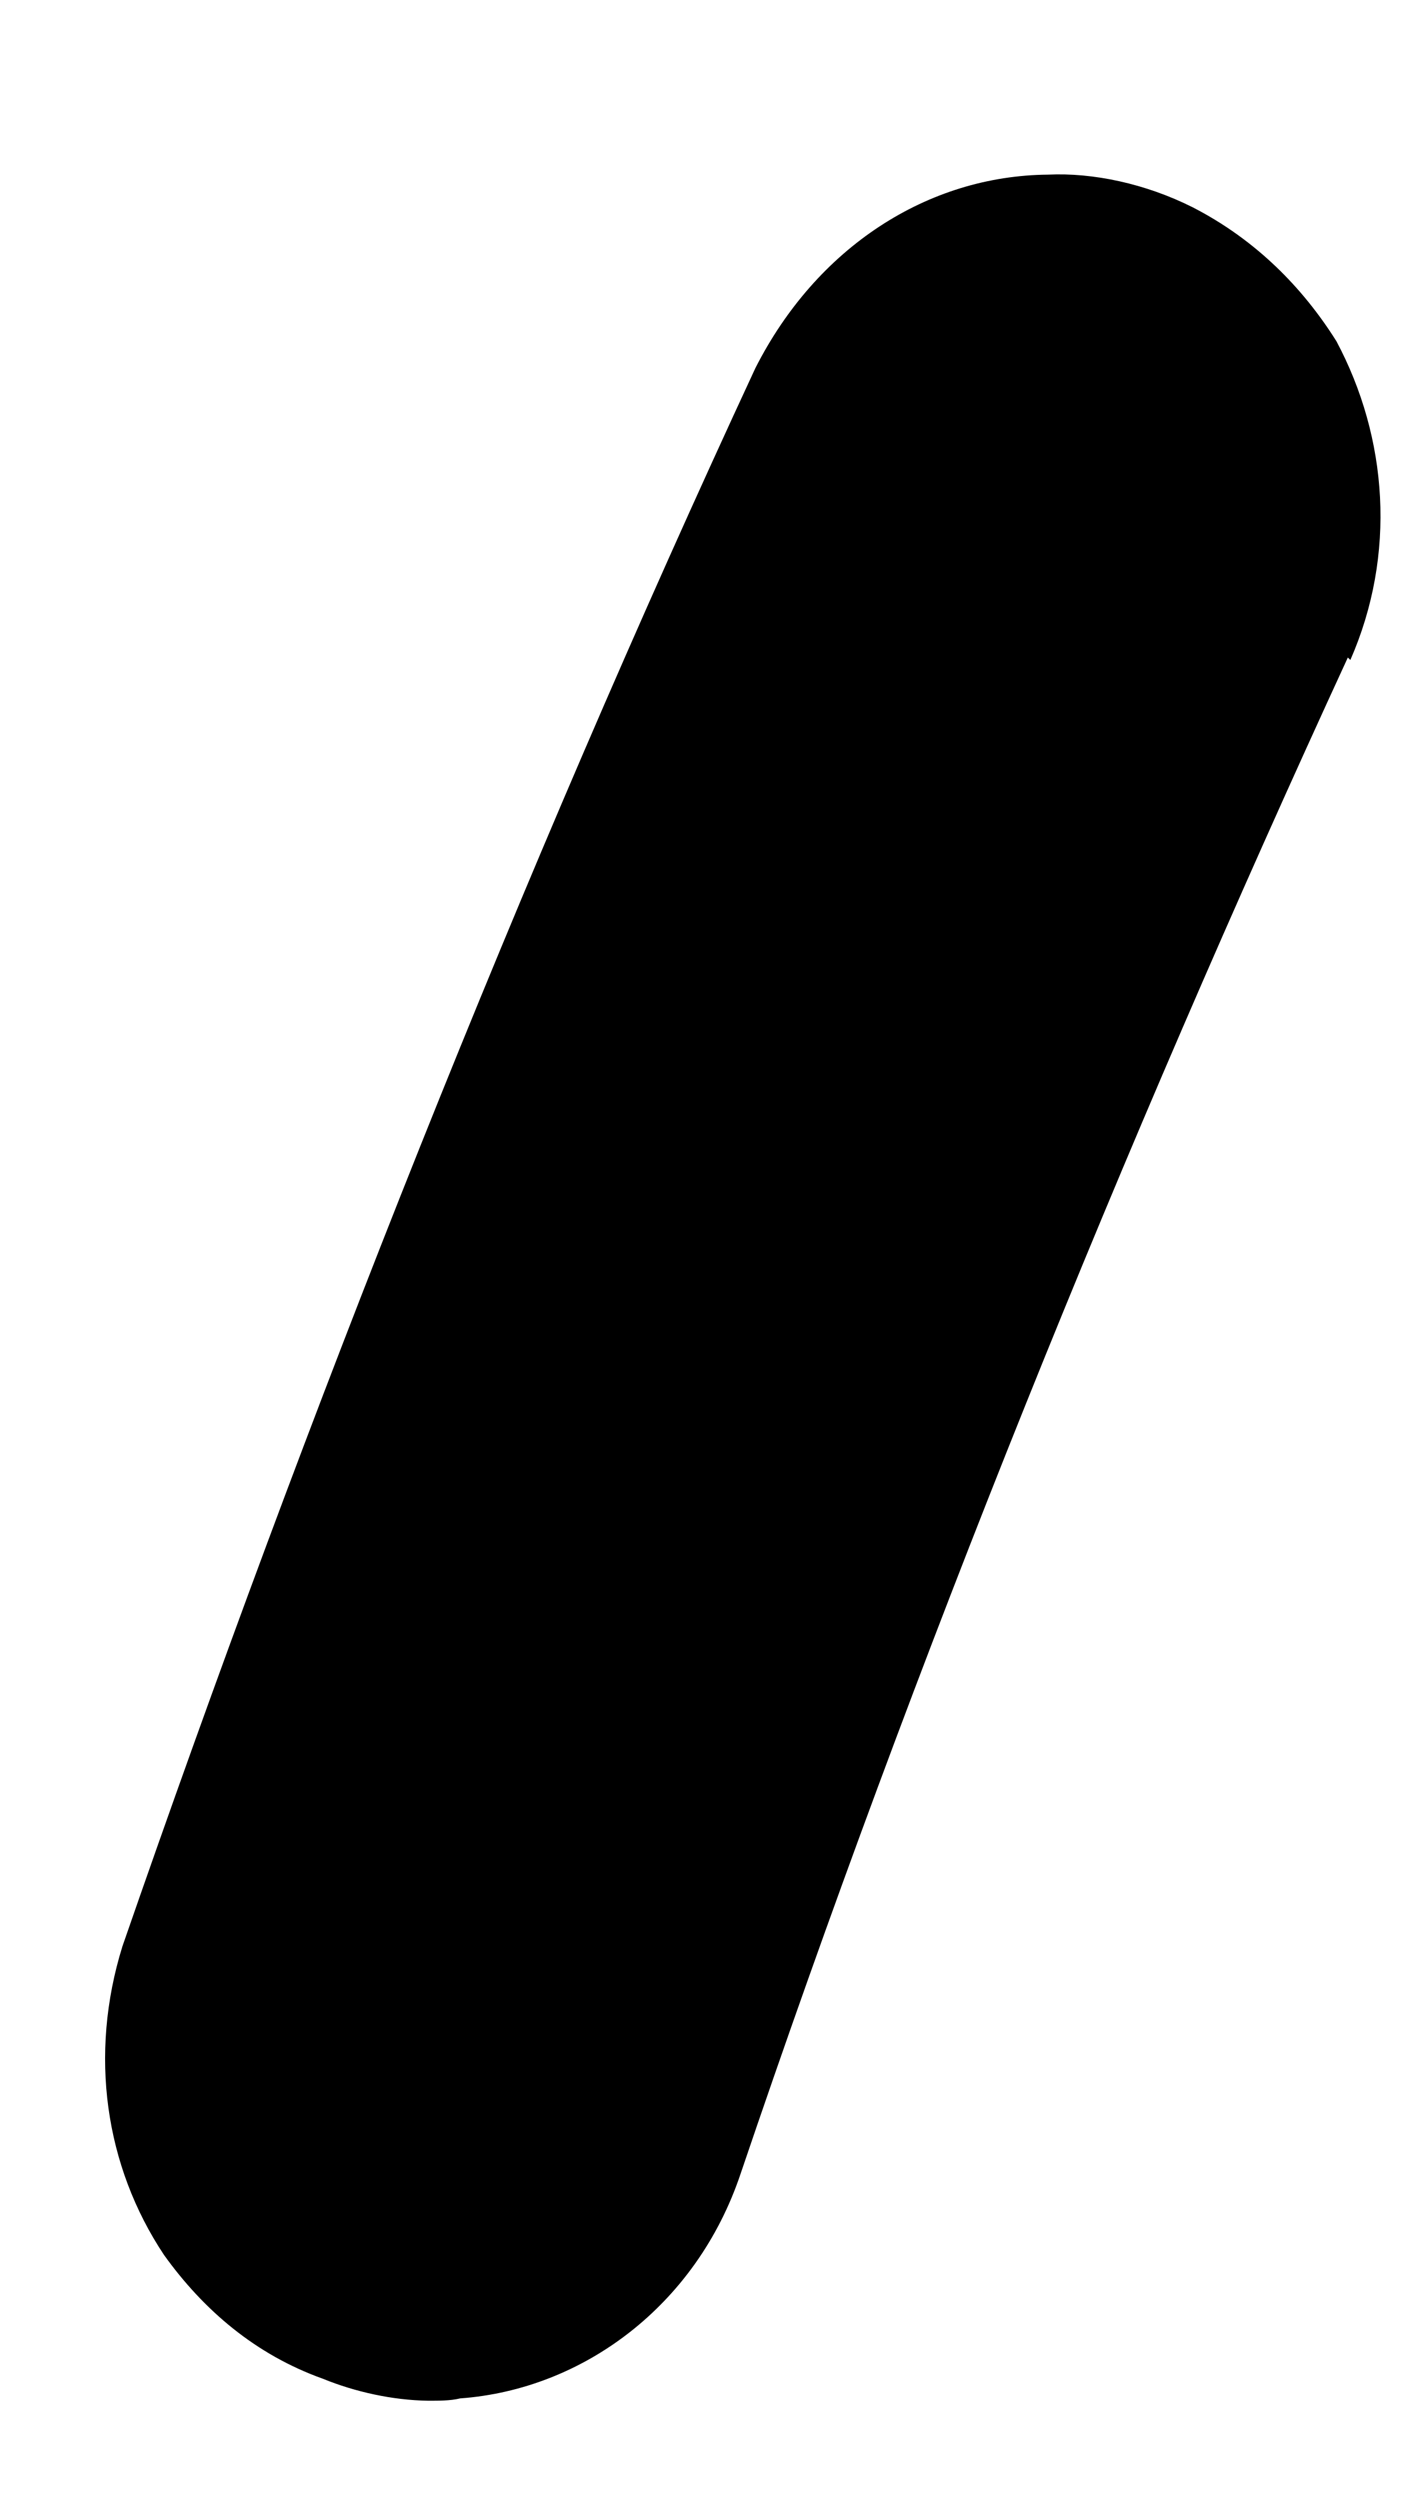 <?xml version="1.0" encoding="UTF-8" standalone="no"?><svg width='8' height='14' viewBox='0 0 8 14' fill='none' xmlns='http://www.w3.org/2000/svg'>
<path d='M7.551 3.682C6.287 6.424 5.134 9.268 4.149 12.173C3.902 12.91 3.266 13.381 2.578 13.431C2.522 13.445 2.452 13.444 2.396 13.444C2.2 13.441 1.99 13.395 1.809 13.321C1.431 13.186 1.14 12.936 0.919 12.628C0.588 12.131 0.497 11.506 0.686 10.899C1.728 7.893 2.911 4.904 4.232 2.061C4.576 1.383 5.198 0.984 5.871 0.978C6.123 0.966 6.417 1.028 6.682 1.161C7.03 1.34 7.294 1.604 7.487 1.911C7.775 2.451 7.824 3.105 7.565 3.696L7.551 3.682Z' fill='black'/>
</svg>
